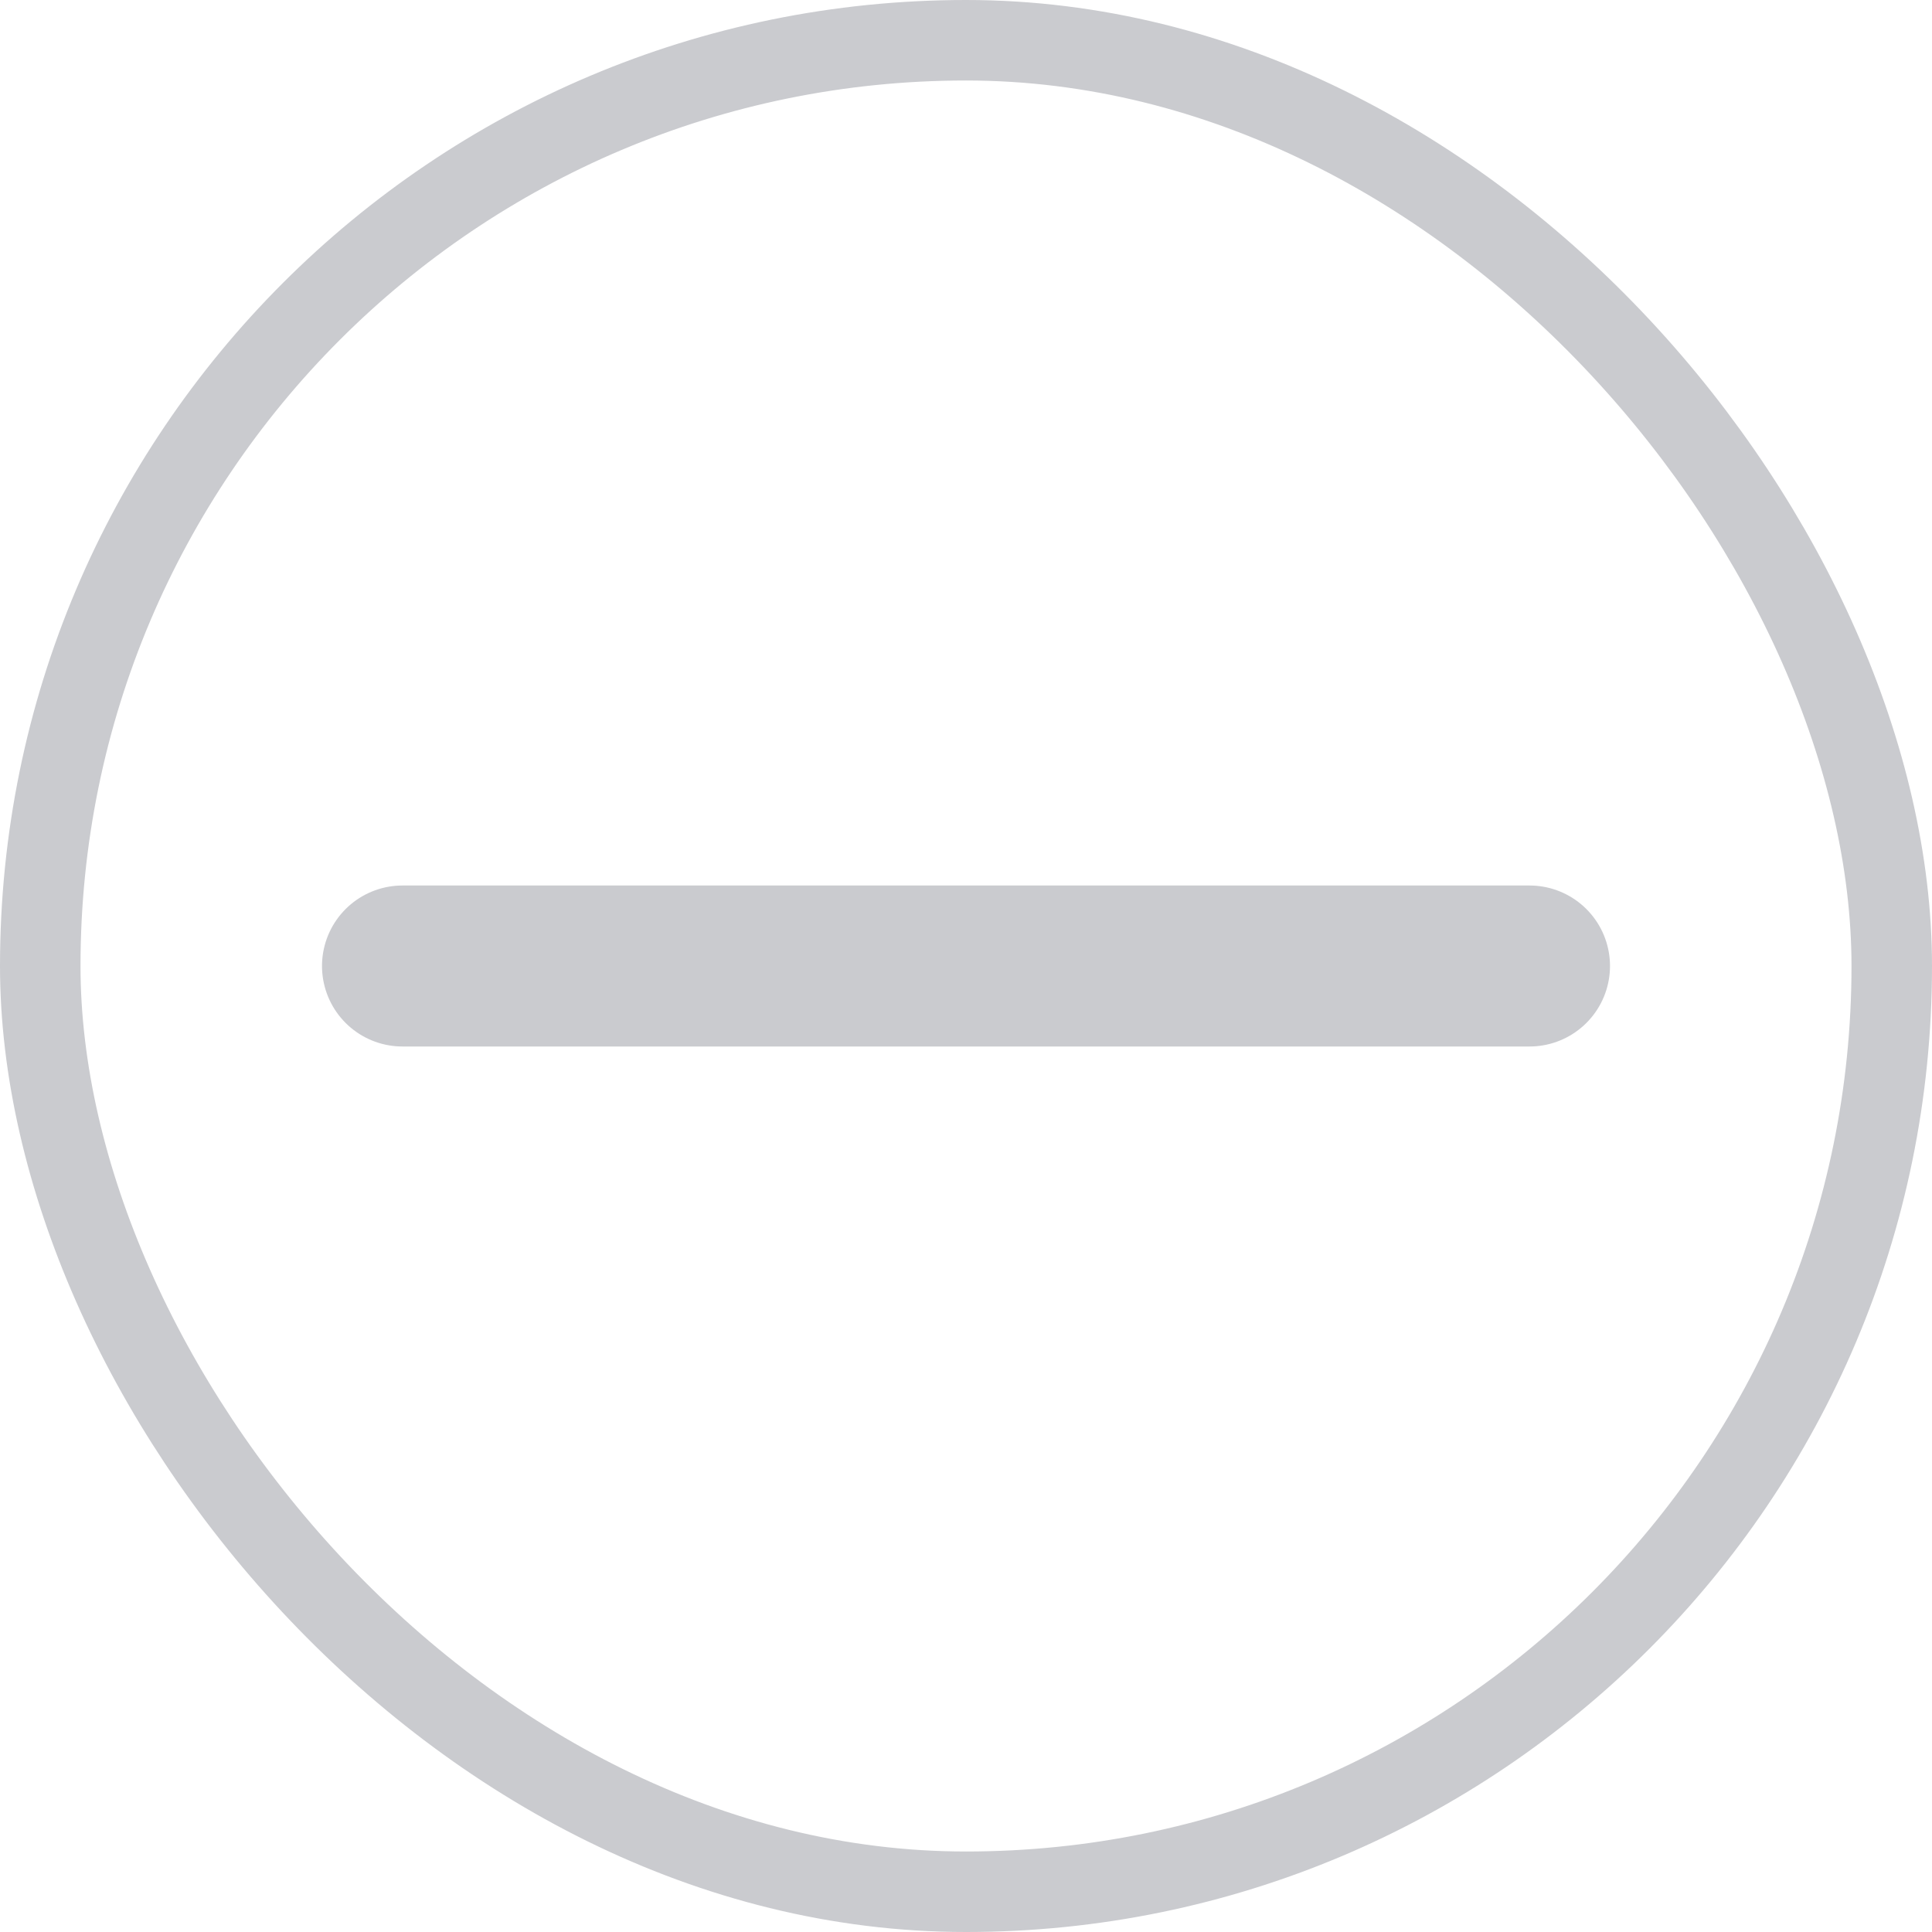 <svg width="24" height="24" viewBox="0 0 24 24" fill="none" xmlns="http://www.w3.org/2000/svg">
<g clip-path="url(#clip0_10_1444)">
<g clip-path="url(#clip1_10_1444)">
<path d="M5 12H19" stroke="#CACBCF" stroke-width="2" stroke-linecap="round" stroke-linejoin="round"/>
</g>
</g>
<rect x="0.5" y="0.5" width="23" height="23" rx="11.5" stroke="#CACBCF"/>
<defs>
<clipPath id="clip0_10_1444">
<rect width="24" height="24" rx="12" fill="white"/>
</clipPath>
<clipPath id="clip1_10_1444">
<rect width="24" height="24" fill="white"/>
</clipPath>
</defs>
</svg>
